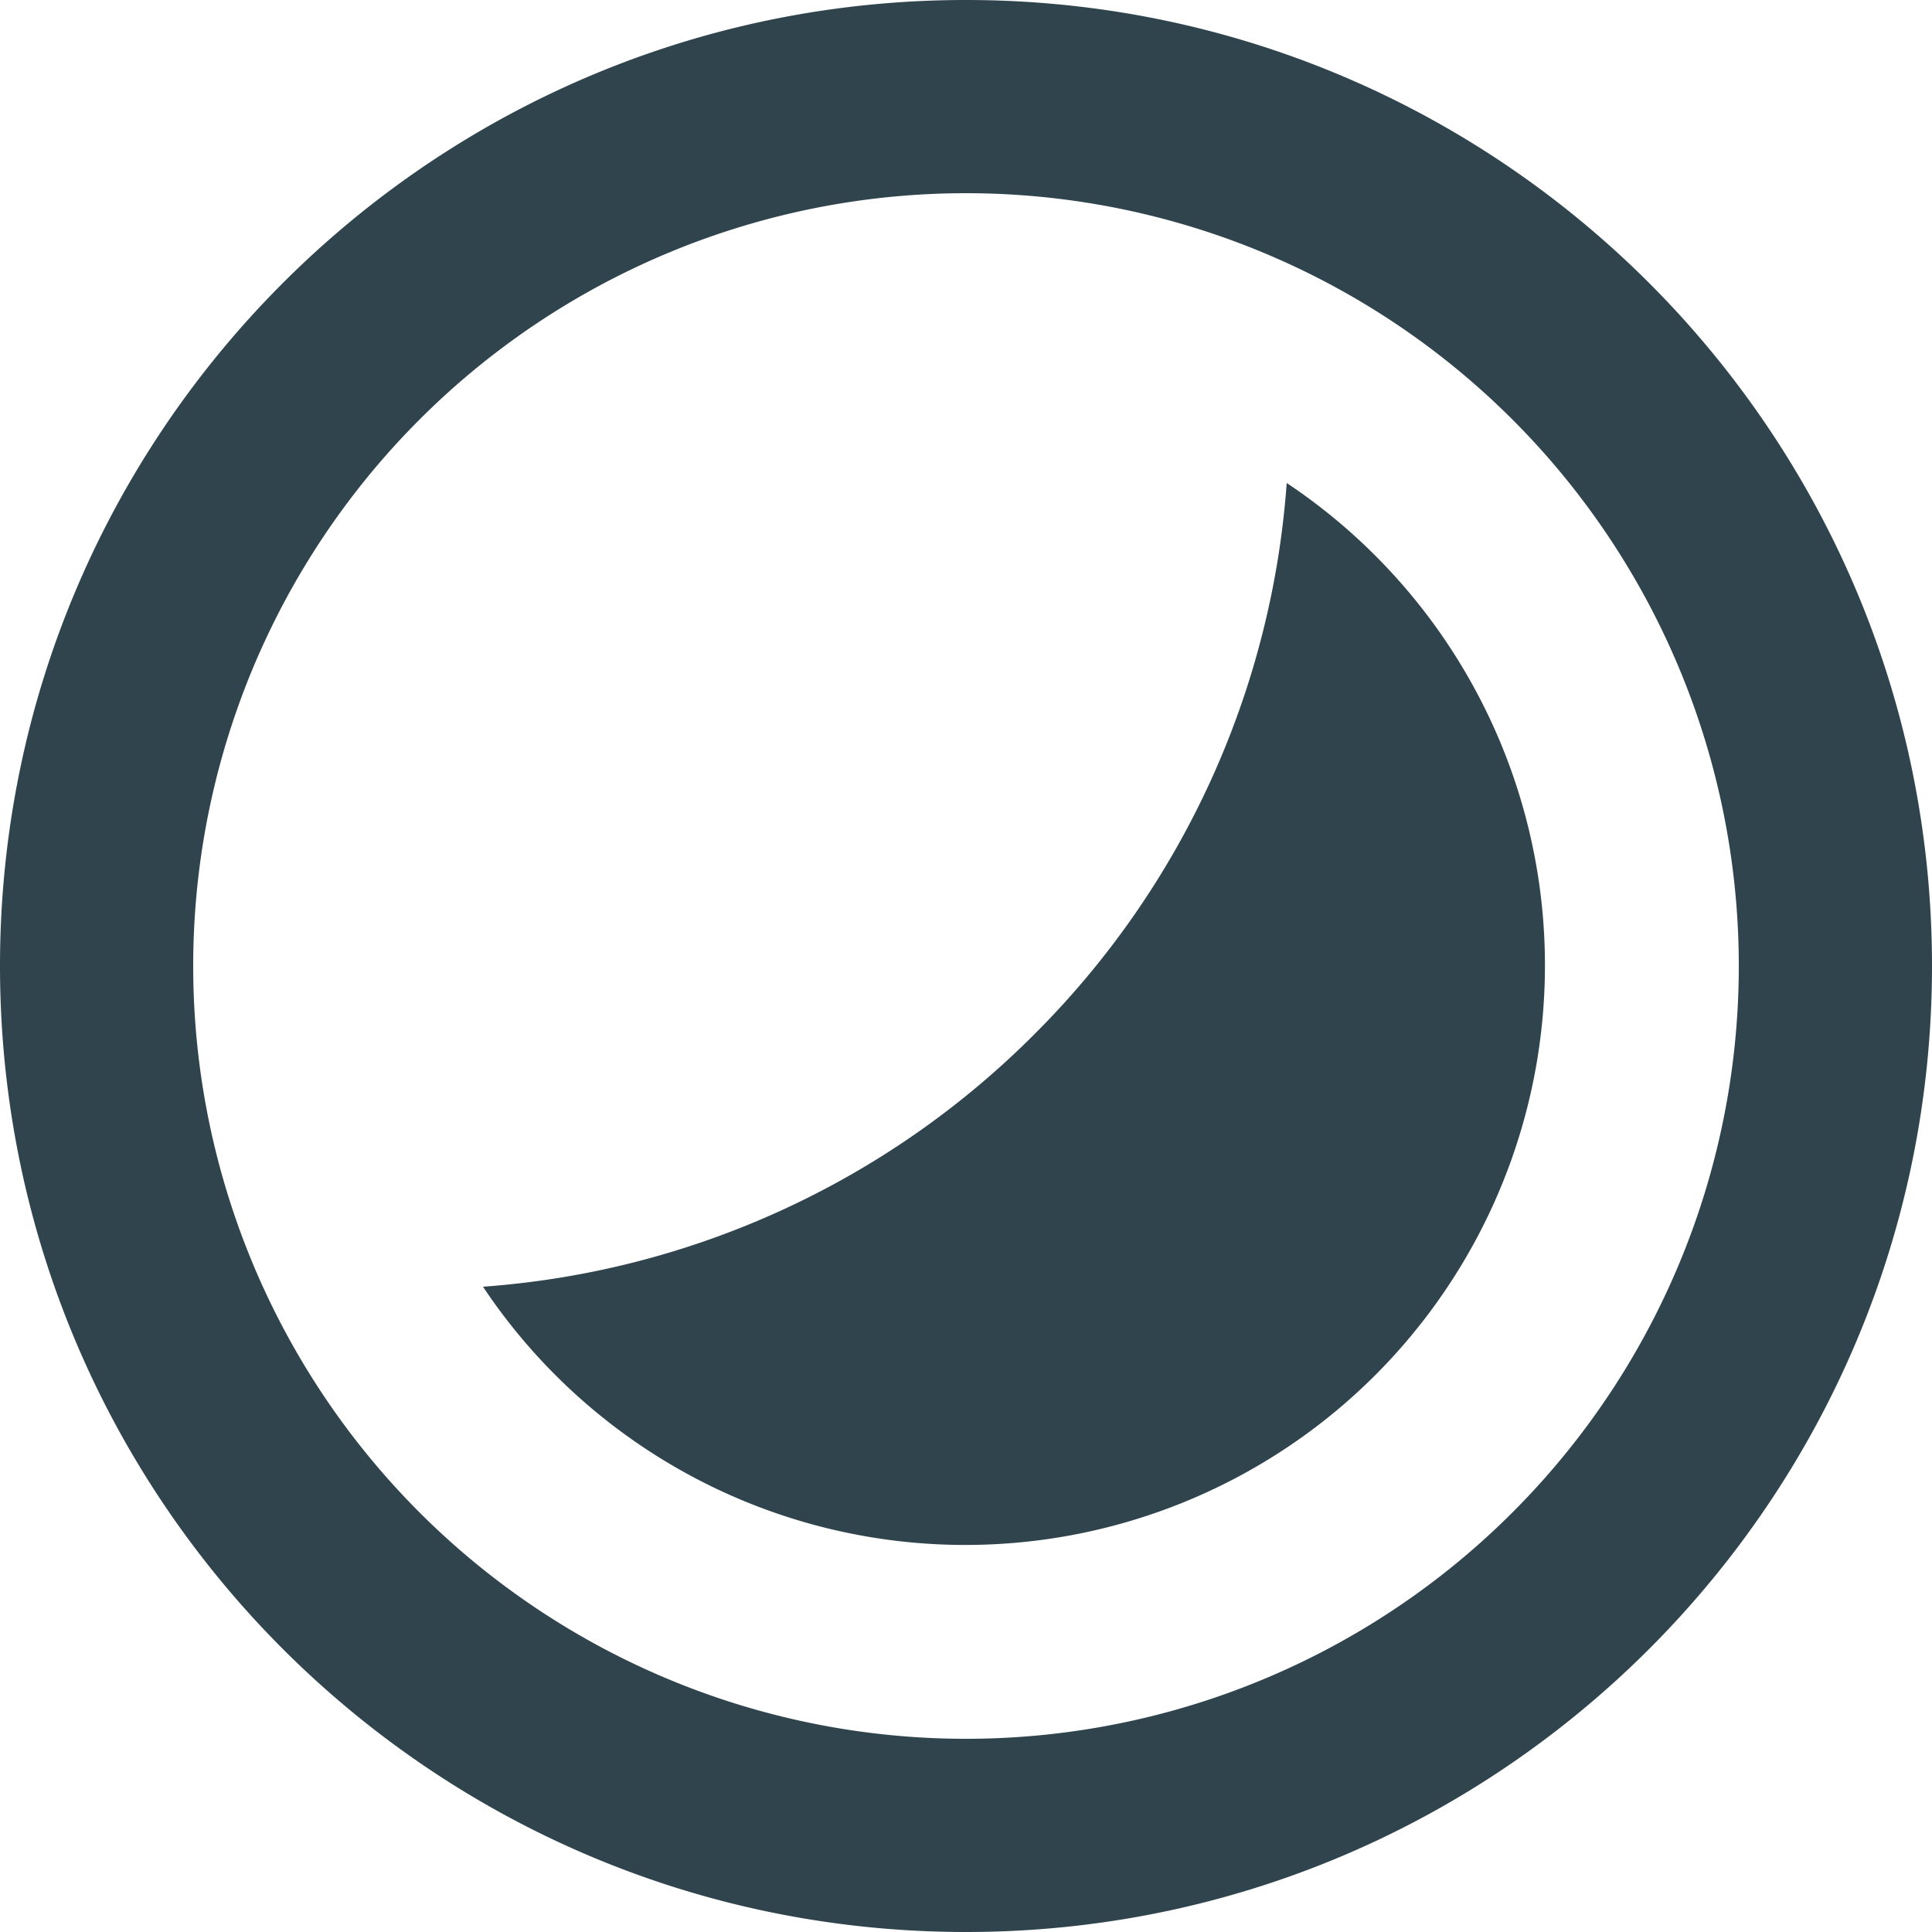 <svg width="42" height="42" fill="none" xmlns="http://www.w3.org/2000/svg"><path d="M21 42C9.402 42 0 32.598 0 21S9.402 0 21 0s21 9.402 21 21-9.402 21-21 21zm0-4.2a16.8 16.8 0 100-33.6 16.8 16.8 0 000 33.6zm-10.5-9.828a18.827 18.827 0 0011.985-5.487A18.827 18.827 0 0027.972 10.5 12.6 12.6 0 1110.5 27.972z" fill="#30444E"/></svg>